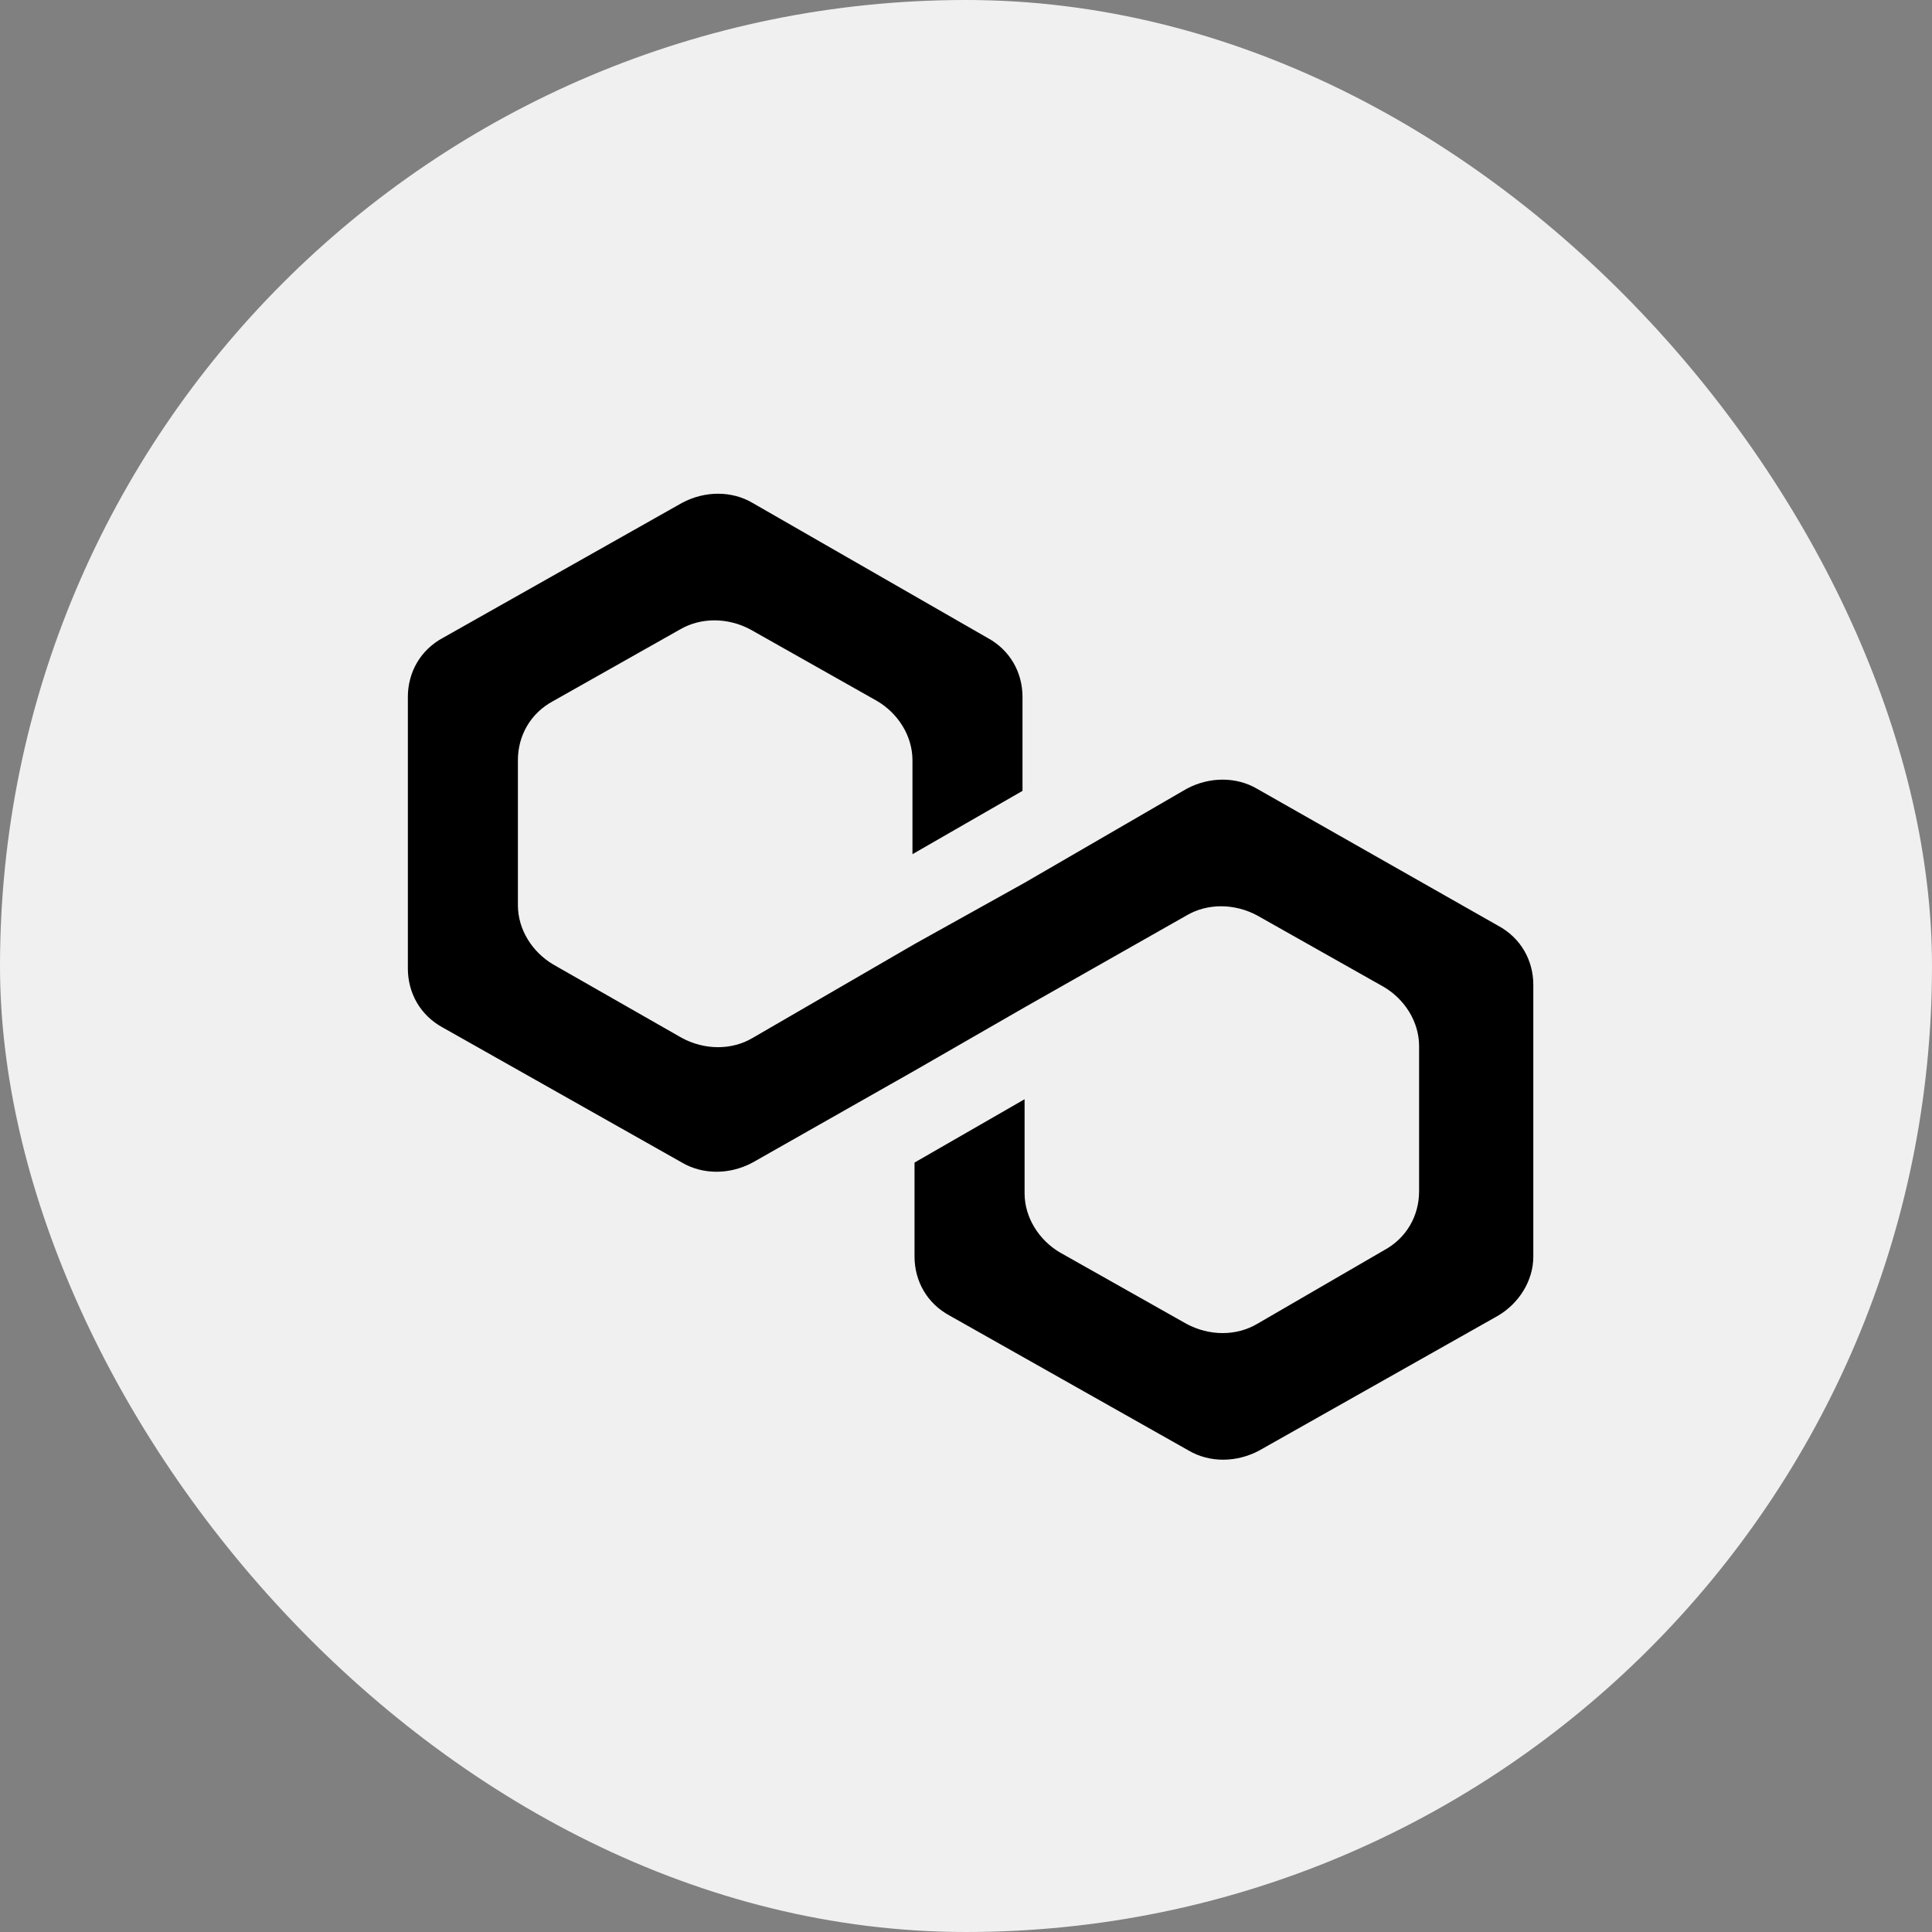 <svg width="90" height="90" viewBox="0 0 90 90" fill="none" xmlns="http://www.w3.org/2000/svg">
<rect x="0" y="0" width="90" height="90" fill="#808080" stroke="none"/>
<rect width="90" height="90" rx="45" fill="#F0F0F0"/>
<path d="M58.563 36.747C57.595 36.176 56.338 36.176 55.274 36.747L47.729 41.123L42.602 43.978L35.057 48.353C34.09 48.925 32.832 48.925 31.768 48.353L25.771 44.929C24.804 44.357 24.126 43.311 24.126 42.17V35.415C24.126 34.273 24.707 33.227 25.771 32.657L31.671 29.326C32.639 28.756 33.897 28.756 34.961 29.326L40.861 32.657C41.828 33.227 42.506 34.273 42.506 35.415V39.791L47.632 36.842V32.466C47.632 31.324 47.052 30.277 45.987 29.707L35.057 23.428C34.09 22.857 32.832 22.857 31.768 23.428L20.645 29.707C19.581 30.277 19 31.324 19 32.466V45.118C19 46.26 19.581 47.307 20.645 47.877L31.768 54.157C32.736 54.727 33.994 54.727 35.057 54.157L42.602 49.876L47.729 46.926L55.274 42.645C56.241 42.075 57.498 42.075 58.563 42.645L64.464 45.975C65.431 46.545 66.107 47.592 66.107 48.734V55.489C66.107 56.63 65.527 57.677 64.464 58.247L58.563 61.672C57.595 62.243 56.338 62.243 55.274 61.672L49.373 58.343C48.406 57.771 47.729 56.725 47.729 55.584V51.207L42.602 54.157V58.532C42.602 59.674 43.182 60.721 44.247 61.291L55.371 67.571C56.338 68.141 57.595 68.141 58.66 67.571L69.783 61.291C70.75 60.721 71.428 59.674 71.428 58.532V45.88C71.428 44.738 70.847 43.691 69.783 43.121L58.563 36.747Z" fill="black"/>
</svg>
